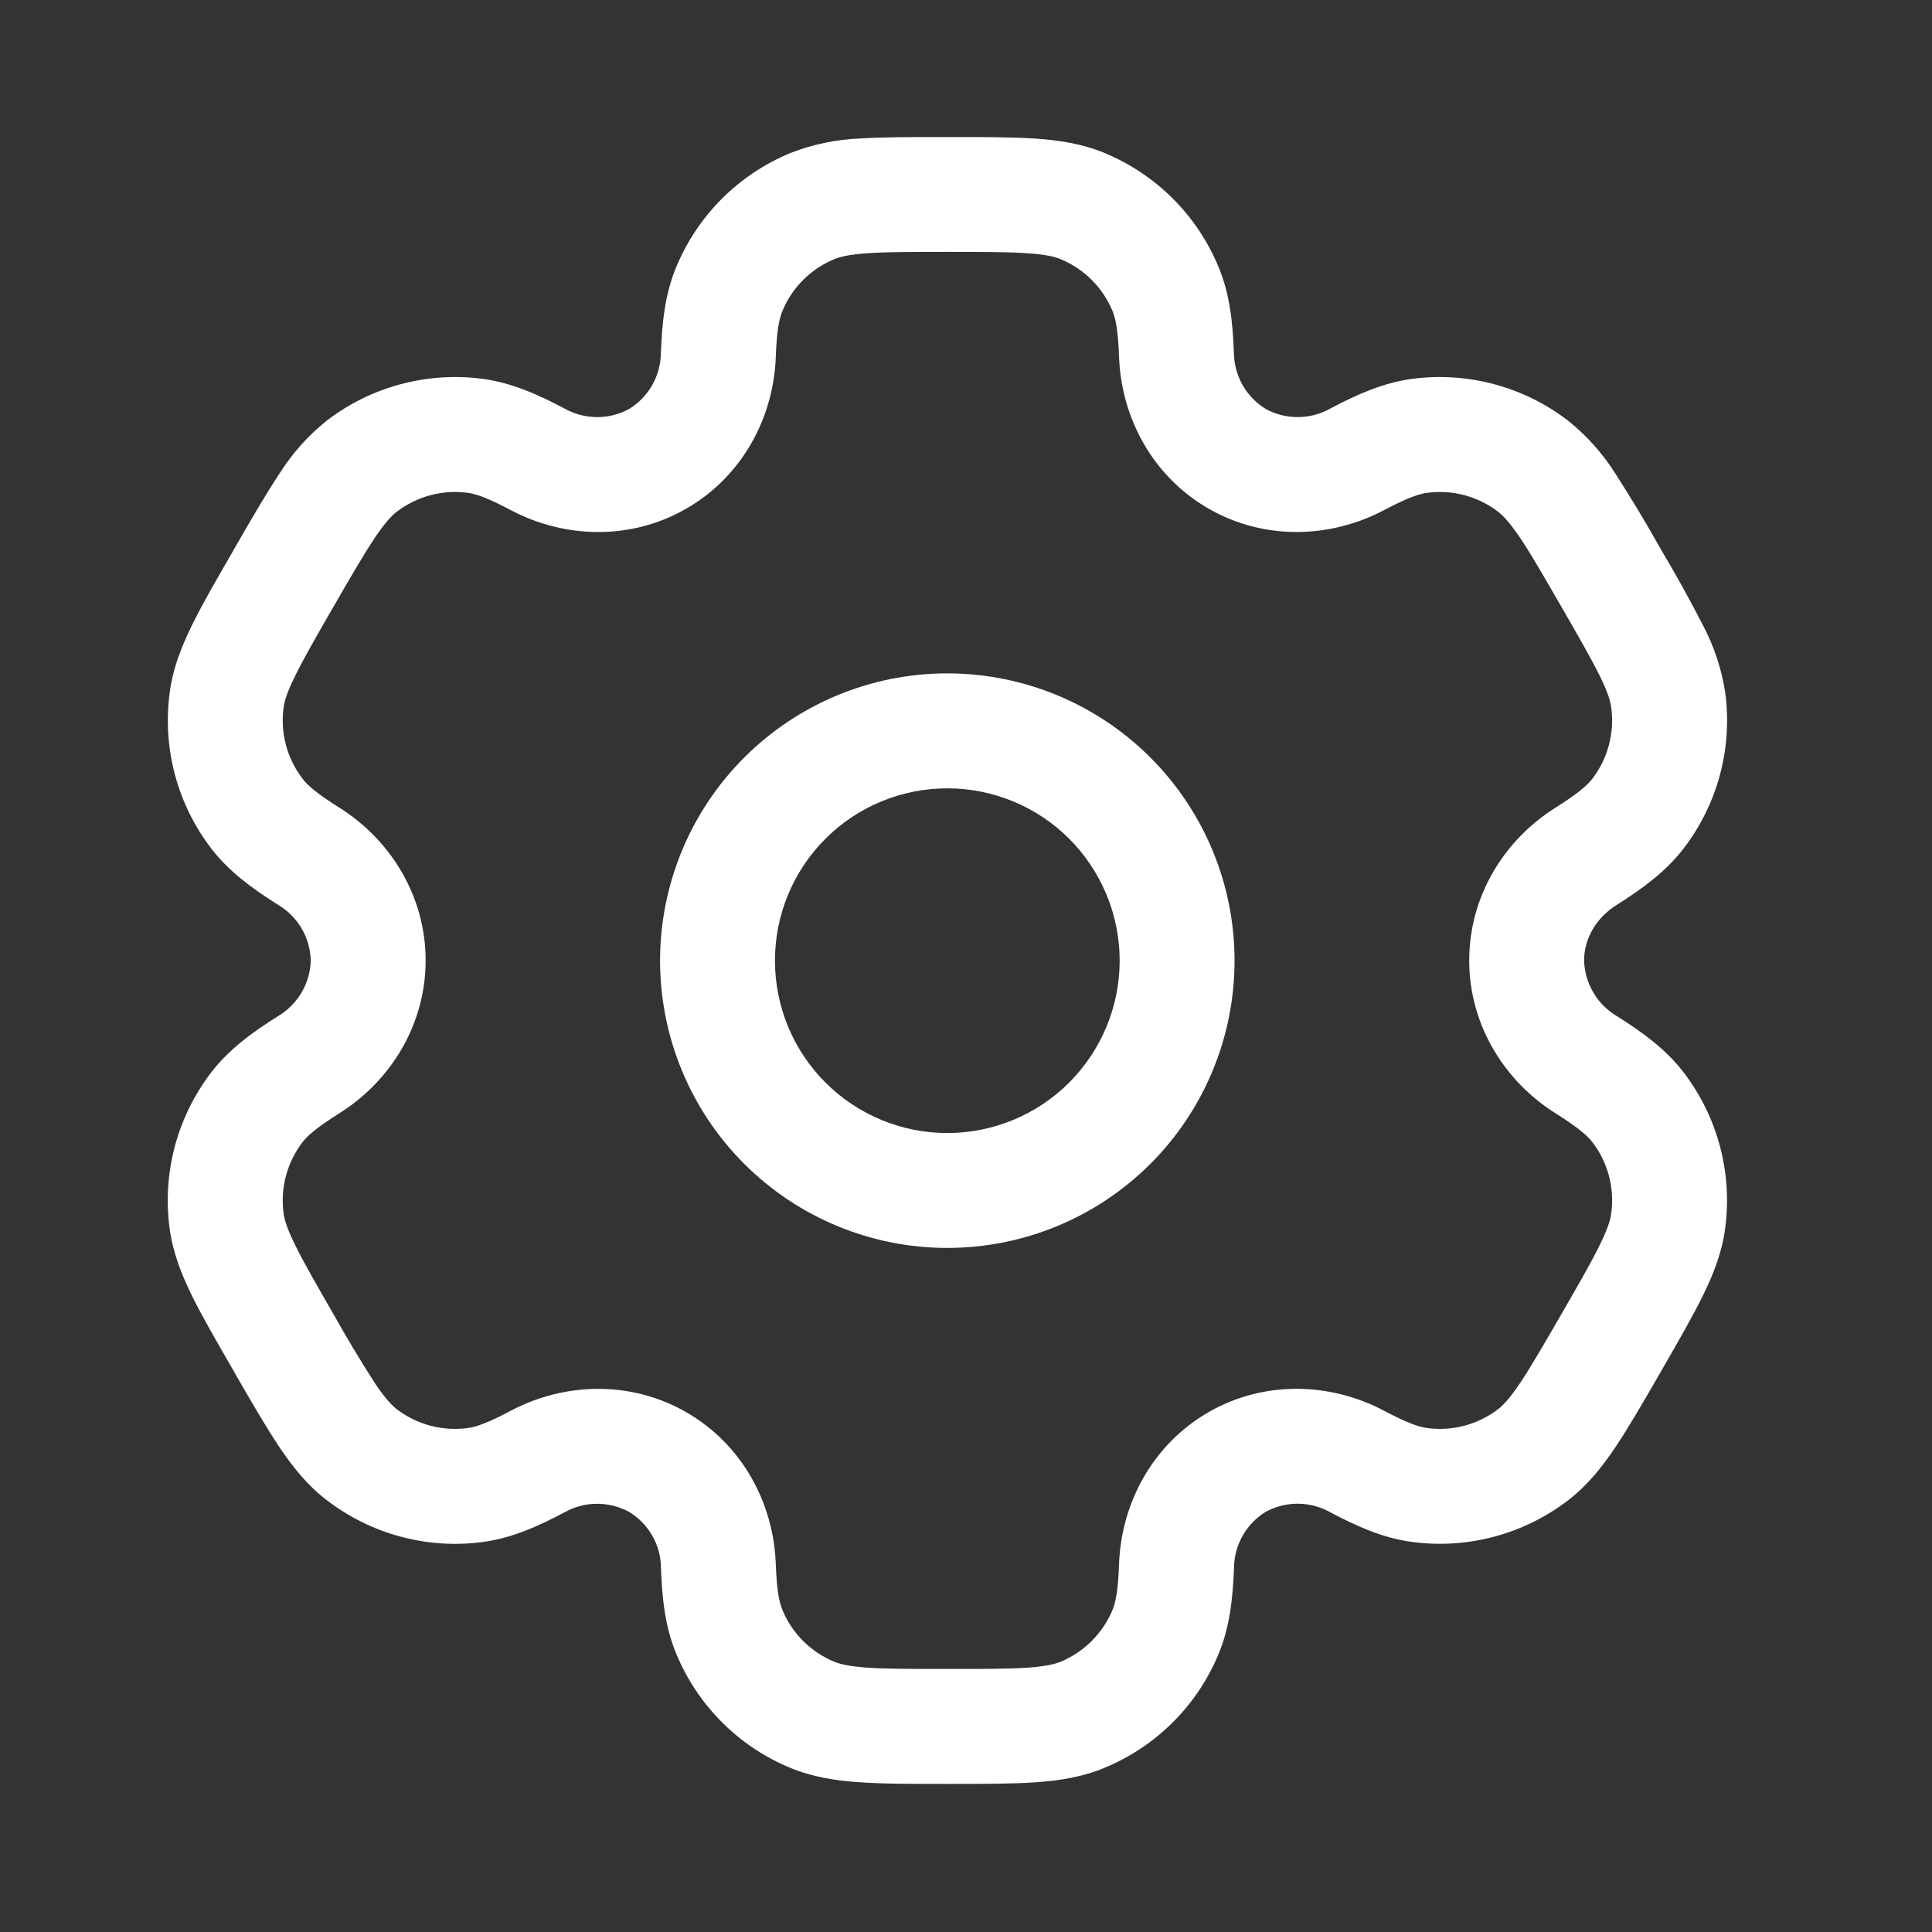 <svg width="26" height="26" viewBox="0 0 26 26" fill="none" xmlns="http://www.w3.org/2000/svg">
<rect x="0" y="0" width="26" height="26" fill="#333333" stroke="none"/>
<path fill-rule="evenodd" clip-rule="evenodd" d="M12.748 9.062C11.723 9.062 10.74 9.47 10.015 10.195C9.29 10.92 8.883 11.903 8.883 12.928C8.883 13.953 9.29 14.937 10.015 15.662C10.74 16.387 11.723 16.794 12.748 16.794C13.774 16.794 14.757 16.387 15.482 15.662C16.207 14.937 16.614 13.953 16.614 12.928C16.614 11.903 16.207 10.92 15.482 10.195C14.757 9.47 13.774 9.062 12.748 9.062ZM10.429 12.928C10.429 12.313 10.673 11.723 11.108 11.288C11.543 10.853 12.133 10.609 12.748 10.609C13.364 10.609 13.954 10.853 14.389 11.288C14.823 11.723 15.068 12.313 15.068 12.928C15.068 13.543 14.823 14.133 14.389 14.568C13.954 15.003 13.364 15.248 12.748 15.248C12.133 15.248 11.543 15.003 11.108 14.568C10.673 14.133 10.429 13.543 10.429 12.928Z" fill="white"/>
<path fill-rule="evenodd" clip-rule="evenodd" d="M12.724 1.844C12.266 1.844 11.883 1.844 11.57 1.864C11.249 1.877 10.934 1.943 10.635 2.06C10.291 2.203 9.978 2.411 9.715 2.674C9.451 2.938 9.243 3.25 9.1 3.594C8.95 3.955 8.91 4.336 8.894 4.751C8.892 4.902 8.852 5.051 8.777 5.183C8.702 5.314 8.595 5.425 8.466 5.504C8.333 5.577 8.183 5.614 8.032 5.613C7.88 5.612 7.731 5.573 7.599 5.499C7.232 5.305 6.882 5.15 6.494 5.098C6.125 5.05 5.75 5.074 5.39 5.171C5.031 5.267 4.694 5.433 4.398 5.66C4.148 5.86 3.933 6.101 3.762 6.372C3.587 6.634 3.395 6.965 3.166 7.362L3.141 7.407C2.911 7.804 2.72 8.135 2.582 8.417C2.438 8.712 2.324 9.003 2.283 9.325C2.185 10.07 2.386 10.824 2.844 11.42C3.082 11.73 3.392 11.956 3.743 12.177C3.873 12.254 3.982 12.364 4.059 12.494C4.136 12.625 4.178 12.774 4.182 12.925C4.178 13.077 4.136 13.225 4.059 13.356C3.982 13.487 3.873 13.596 3.743 13.674C3.392 13.894 3.083 14.12 2.844 14.43C2.617 14.726 2.451 15.063 2.354 15.422C2.258 15.782 2.233 16.157 2.282 16.526C2.324 16.848 2.437 17.138 2.581 17.433C2.72 17.715 2.911 18.046 3.141 18.443L3.166 18.489C3.395 18.886 3.587 19.216 3.762 19.478C3.945 19.749 4.141 19.994 4.398 20.189C4.694 20.416 5.031 20.583 5.39 20.679C5.75 20.776 6.125 20.801 6.494 20.752C6.882 20.701 7.232 20.546 7.599 20.351C7.731 20.277 7.88 20.238 8.031 20.237C8.183 20.236 8.332 20.274 8.465 20.346C8.595 20.424 8.703 20.535 8.778 20.667C8.854 20.799 8.894 20.948 8.895 21.1C8.91 21.514 8.95 21.895 9.101 22.256C9.243 22.6 9.452 22.913 9.715 23.176C9.978 23.44 10.291 23.649 10.635 23.791C10.934 23.915 11.243 23.963 11.57 23.985C11.883 24.007 12.266 24.007 12.724 24.007H12.776C13.235 24.007 13.617 24.007 13.93 23.986C14.258 23.963 14.566 23.915 14.865 23.79C15.209 23.648 15.522 23.439 15.785 23.176C16.049 22.913 16.258 22.6 16.4 22.256C16.55 21.895 16.59 21.514 16.607 21.1C16.608 20.948 16.648 20.799 16.723 20.667C16.798 20.535 16.905 20.424 17.034 20.345C17.168 20.273 17.317 20.235 17.468 20.236C17.62 20.238 17.769 20.277 17.901 20.351C18.268 20.545 18.619 20.701 19.006 20.751C19.752 20.85 20.505 20.648 21.102 20.191C21.36 19.993 21.555 19.749 21.738 19.478C21.913 19.216 22.105 18.886 22.334 18.489L22.36 18.443C22.589 18.046 22.78 17.715 22.918 17.433C23.063 17.138 23.176 16.846 23.217 16.526C23.316 15.781 23.114 15.027 22.656 14.43C22.418 14.12 22.108 13.894 21.758 13.674C21.627 13.596 21.518 13.487 21.442 13.356C21.365 13.225 21.322 13.077 21.318 12.925C21.318 12.639 21.475 12.354 21.758 12.177C22.108 11.956 22.417 11.73 22.656 11.42C22.883 11.125 23.049 10.788 23.146 10.428C23.242 10.069 23.267 9.694 23.218 9.325C23.17 9.008 23.069 8.701 22.919 8.417C22.743 8.075 22.557 7.738 22.36 7.407L22.334 7.362C22.145 7.026 21.947 6.696 21.738 6.372C21.567 6.101 21.352 5.861 21.102 5.661C20.807 5.434 20.47 5.268 20.11 5.171C19.75 5.074 19.375 5.05 19.006 5.098C18.619 5.15 18.268 5.304 17.901 5.499C17.769 5.573 17.62 5.612 17.469 5.613C17.317 5.614 17.168 5.577 17.035 5.504C16.906 5.425 16.798 5.315 16.723 5.183C16.648 5.051 16.608 4.902 16.605 4.751C16.59 4.336 16.55 3.955 16.399 3.594C16.257 3.25 16.048 2.937 15.785 2.674C15.522 2.411 15.209 2.202 14.865 2.059C14.566 1.935 14.257 1.887 13.93 1.865C13.617 1.844 13.235 1.844 12.776 1.844H12.724ZM11.227 3.488C11.306 3.455 11.427 3.425 11.675 3.408C11.93 3.39 12.259 3.39 12.75 3.39C13.241 3.39 13.571 3.39 13.825 3.408C14.074 3.425 14.194 3.455 14.274 3.488C14.59 3.619 14.841 3.869 14.972 4.186C15.013 4.285 15.047 4.44 15.06 4.808C15.091 5.625 15.513 6.411 16.261 6.843C17.009 7.275 17.901 7.247 18.624 6.866C18.95 6.694 19.101 6.645 19.208 6.632C19.547 6.587 19.89 6.679 20.161 6.887C20.229 6.939 20.315 7.029 20.455 7.235C20.598 7.447 20.763 7.733 21.008 8.158C21.253 8.582 21.417 8.869 21.53 9.098C21.64 9.321 21.674 9.441 21.684 9.527C21.729 9.865 21.637 10.208 21.43 10.479C21.364 10.565 21.246 10.672 20.935 10.868C20.242 11.303 19.772 12.061 19.772 12.925C19.772 13.789 20.242 14.548 20.935 14.983C21.246 15.179 21.364 15.286 21.43 15.371C21.638 15.643 21.729 15.985 21.684 16.324C21.674 16.409 21.639 16.53 21.53 16.753C21.417 16.983 21.253 17.268 21.008 17.693C20.763 18.117 20.597 18.403 20.455 18.615C20.315 18.822 20.229 18.911 20.161 18.964C19.89 19.172 19.547 19.263 19.208 19.218C19.101 19.205 18.951 19.157 18.624 18.984C17.902 18.603 17.009 18.574 16.261 19.006C15.513 19.438 15.091 20.226 15.06 21.042C15.047 21.41 15.013 21.566 14.972 21.665C14.907 21.821 14.812 21.963 14.692 22.083C14.572 22.203 14.43 22.298 14.274 22.363C14.194 22.395 14.074 22.425 13.825 22.443C13.571 22.46 13.241 22.46 12.75 22.46C12.259 22.46 11.93 22.46 11.675 22.443C11.427 22.425 11.306 22.395 11.227 22.363C11.07 22.298 10.928 22.203 10.808 22.083C10.688 21.963 10.593 21.821 10.529 21.665C10.488 21.566 10.453 21.41 10.44 21.042C10.409 20.226 9.988 19.439 9.239 19.007C8.491 18.575 7.599 18.603 6.876 18.984C6.551 19.157 6.399 19.205 6.292 19.218C5.953 19.263 5.611 19.172 5.339 18.964C5.271 18.911 5.185 18.822 5.046 18.615C4.852 18.314 4.667 18.006 4.492 17.693C4.247 17.268 4.083 16.982 3.971 16.753C3.86 16.529 3.826 16.409 3.816 16.324C3.771 15.985 3.863 15.643 4.071 15.371C4.136 15.286 4.254 15.179 4.565 14.983C5.258 14.548 5.728 13.789 5.728 12.925C5.728 12.061 5.258 11.303 4.565 10.868C4.254 10.672 4.136 10.565 4.071 10.479C3.863 10.208 3.771 9.865 3.816 9.527C3.826 9.441 3.861 9.32 3.971 9.098C4.083 8.868 4.247 8.582 4.492 8.158C4.737 7.733 4.903 7.447 5.046 7.235C5.185 7.029 5.271 6.939 5.339 6.887C5.611 6.679 5.953 6.587 6.292 6.632C6.399 6.645 6.55 6.694 6.876 6.866C7.598 7.247 8.491 7.276 9.239 6.843C9.988 6.411 10.409 5.625 10.44 4.808C10.453 4.44 10.488 4.285 10.529 4.186C10.66 3.869 10.91 3.619 11.227 3.488Z" fill="white"/>
</svg>

